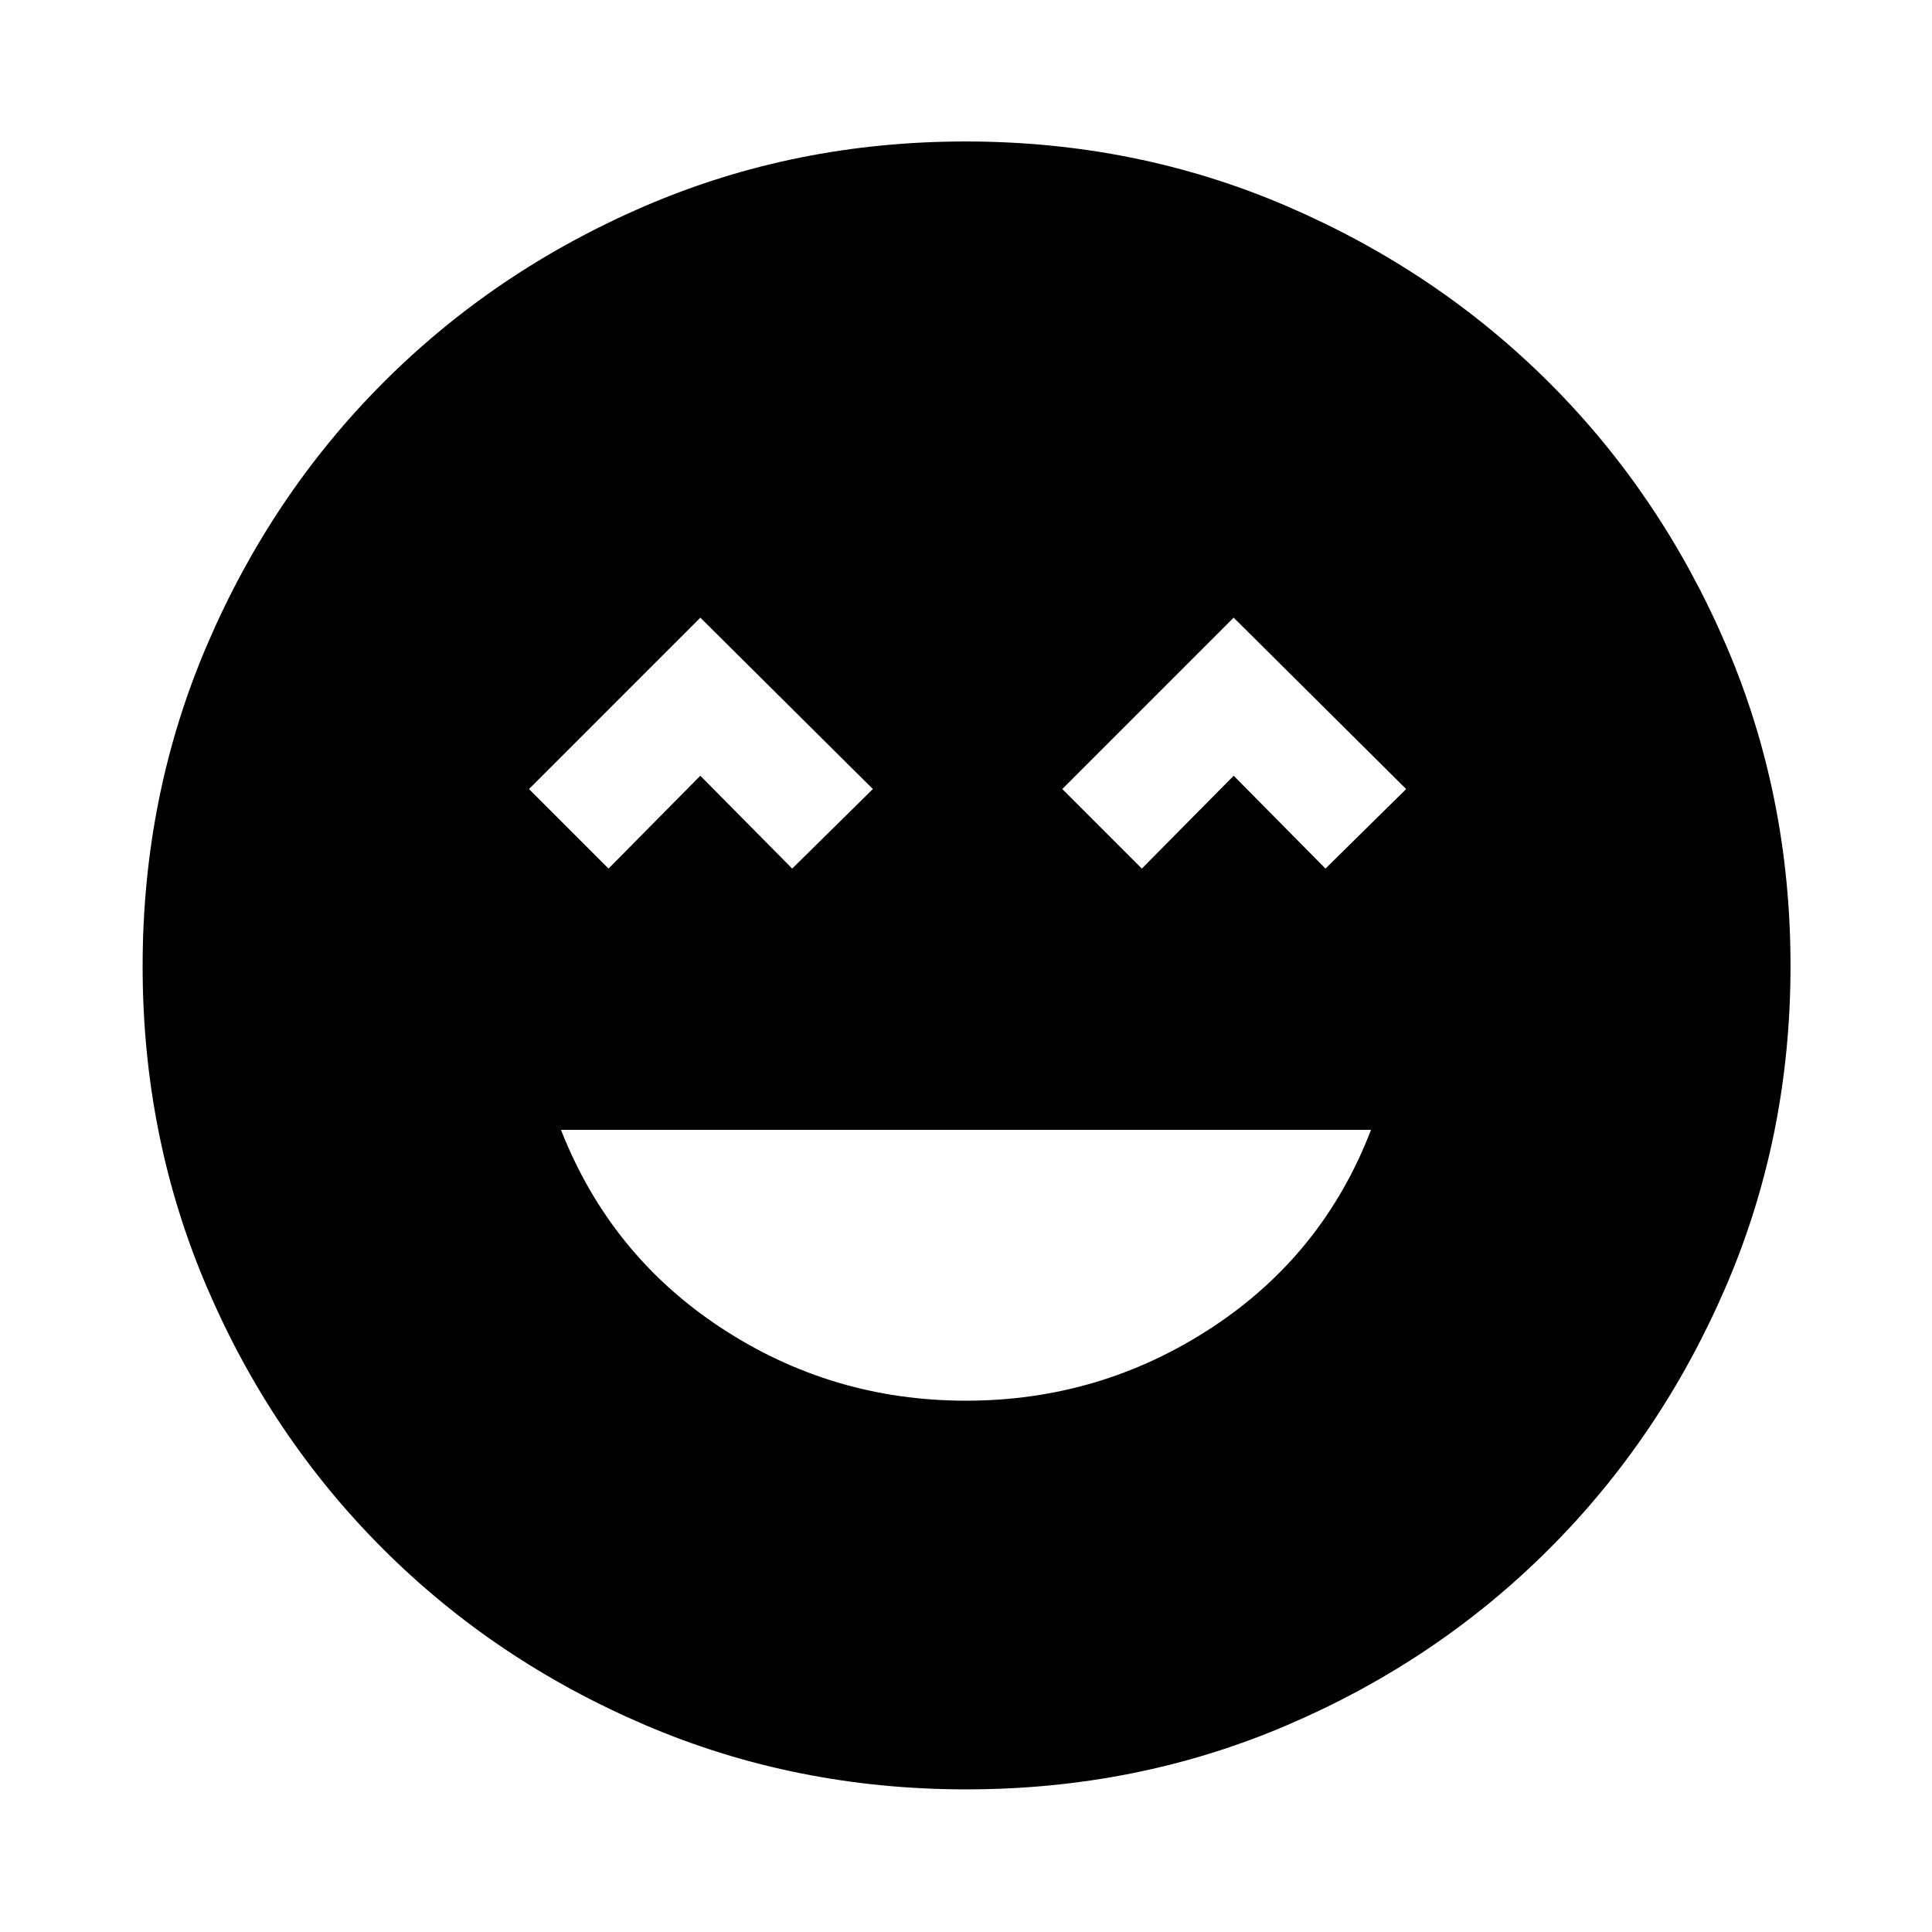<svg xmlns="http://www.w3.org/2000/svg" height="48" viewBox="0 -960 960 960" width="48"><path d="M480-264q66.7 0 122.04-36.26 55.35-36.26 79.22-98.33H278.74q24.37 62.07 79.47 98.33Q413.3-264 480-264ZM302.37-528.41l45.62-46.13 45.64 46.13 40.09-39.52L348-653.09l-85.15 85.16 39.52 39.52Zm265 0 45.64-46.13 45.62 46.13 40.09-39.52L613-653.09l-85.15 85.16 39.52 39.52ZM480.14-70.87q-84.87 0-159.58-31.98-74.71-31.98-130.35-87.61-55.65-55.63-87.49-130.12-31.85-74.48-31.85-159.28 0-84.87 31.98-159.58 31.98-74.71 87.52-130.38 55.54-55.67 130.07-87.78 74.53-32.1 159.37-32.1 84.92 0 159.7 32.19 74.77 32.19 130.4 87.77 55.63 55.59 87.71 130.18 32.08 74.59 32.08 159.5 0 84.95-32.24 159.65-32.23 74.7-87.89 130.27-55.66 55.58-130.15 87.42-74.48 31.85-159.28 31.85Z"/></svg>